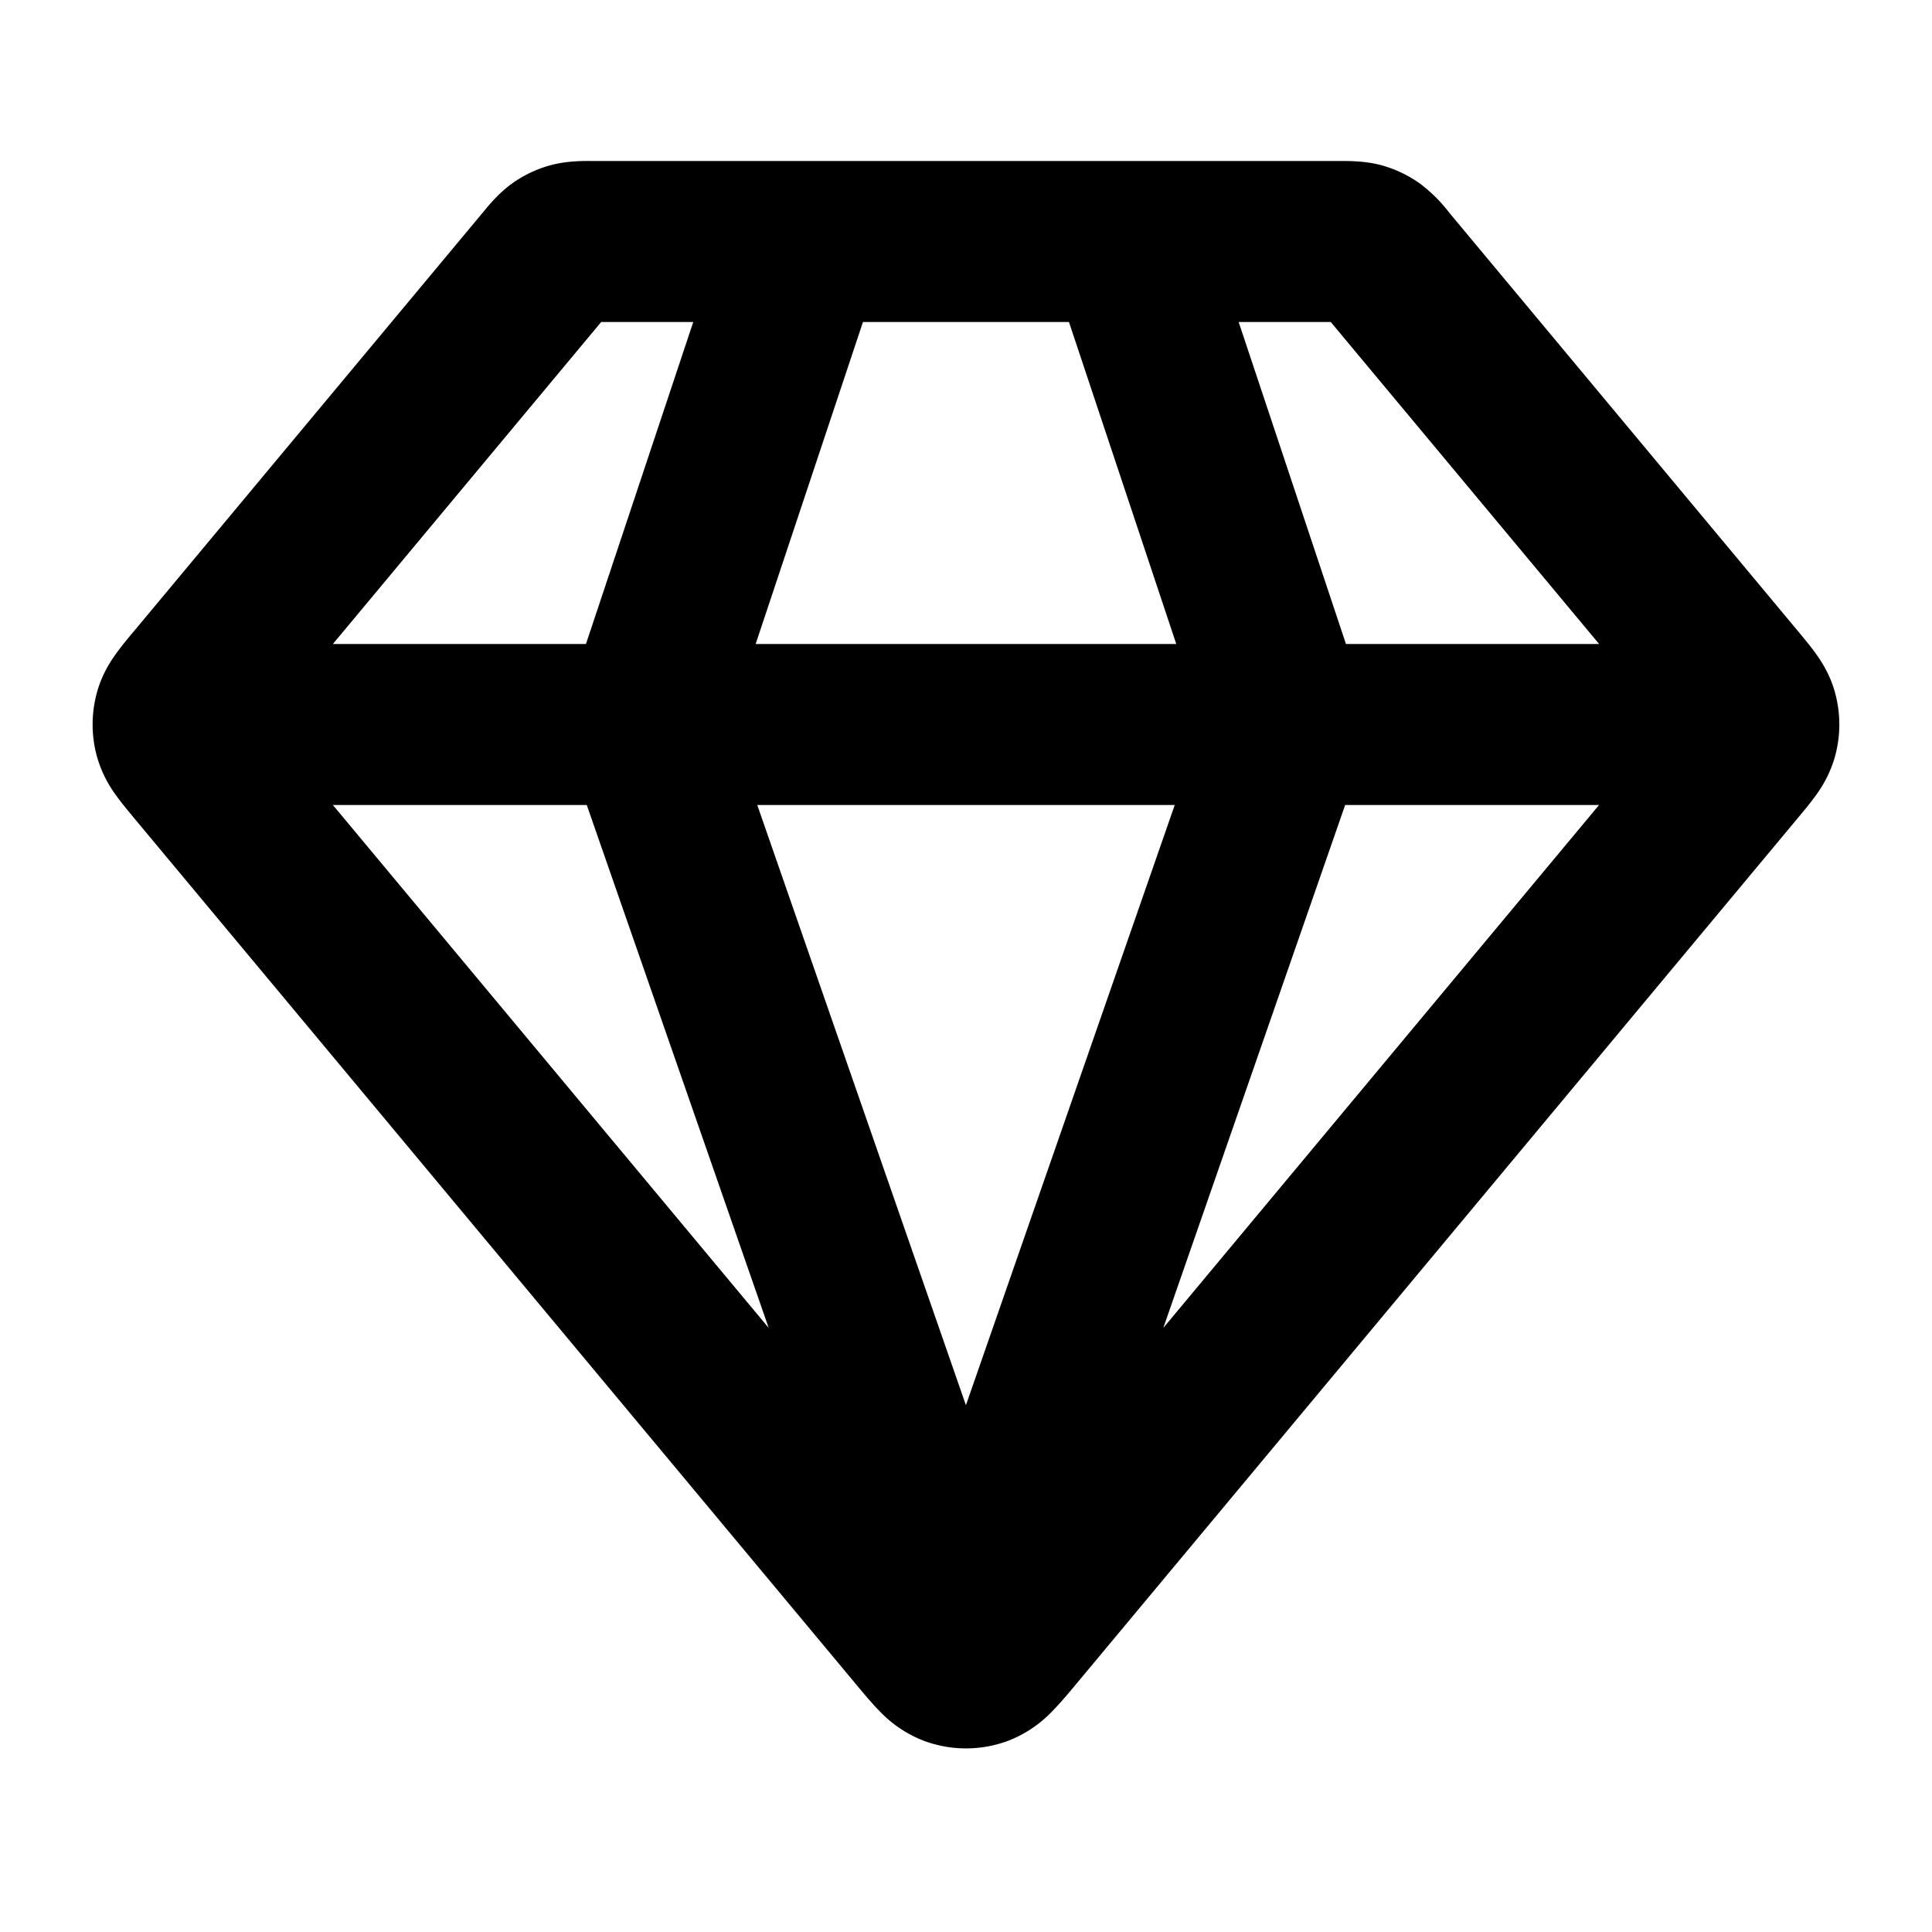 <svg xmlns="http://www.w3.org/2000/svg" viewBox="0 0 24 24" class="pdsicon"><path fill-rule="evenodd" d="M7.347 2h9.305c.098 0 .302-.002.503.051q.256.07.474.222a1.9 1.9 0 0 1 .379.375l4.346 5.215c.064.077.143.172.207.262.076.106.172.26.23.463.077.27.077.555 0 .823a1.5 1.5 0 0 1-.23.464c-.064.09-.143.185-.207.262l-8.988 10.786c-.09.108-.195.234-.295.335a1.5 1.5 0 0 1-.556.37 1.5 1.5 0 0 1-1.03 0 1.5 1.5 0 0 1-.557-.37c-.1-.101-.204-.227-.294-.335l-8.976-10.77-.013-.016c-.064-.077-.143-.172-.207-.262a1.5 1.5 0 0 1-.23-.464 1.5 1.5 0 0 1 0-.822c.058-.204.154-.358.23-.464.064-.09.143-.185.207-.262l.013-.015 4.333-5.2.018-.021c.062-.076.191-.234.361-.354a1.5 1.5 0 0 1 .474-.222c.2-.053.405-.052.503-.051m5.932 2H10.72L9.387 8h5.225zm3.441 4-1.333-4h1.144l3.334 4zm-2.127 2-2.594 7.456L9.407 10zM7.279 8l1.333-4H7.468L4.135 8zm-3.144 2h3.154l2.26 6.496zm10.316 6.496L16.71 10h3.154z"/></svg>